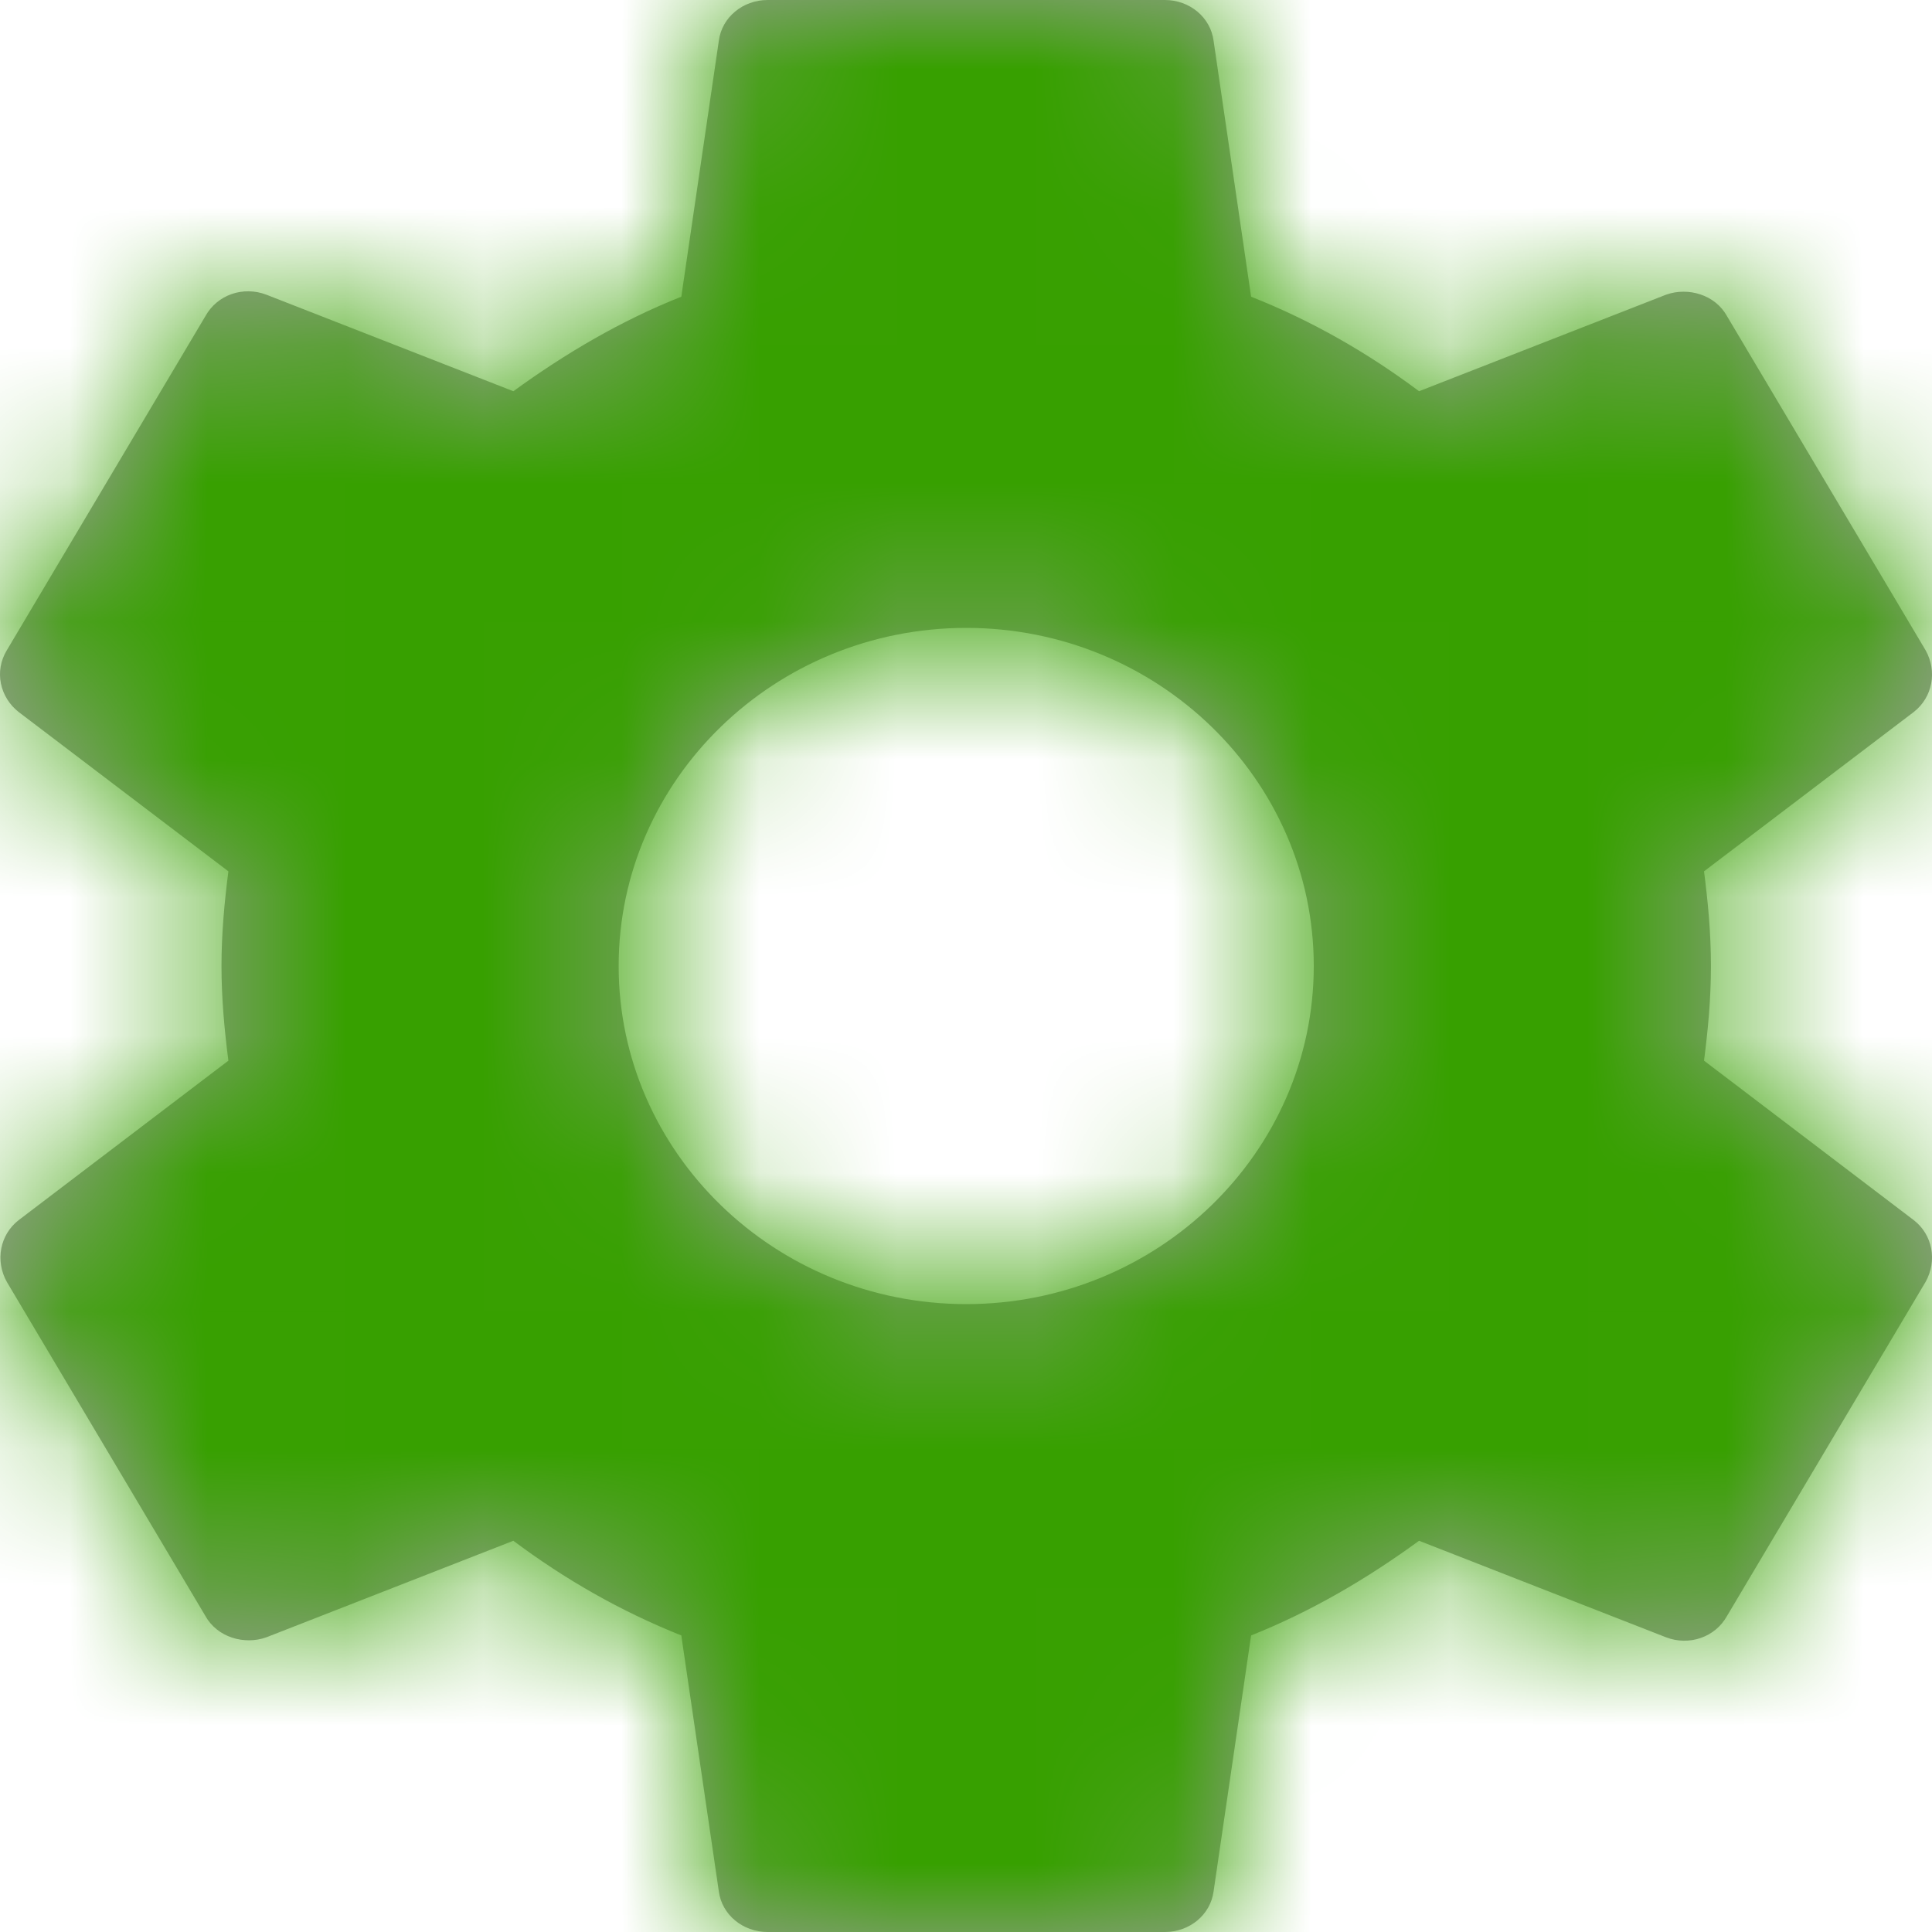 <?xml version="1.0" encoding="UTF-8"?>
<svg width="14px" height="14px" viewBox="0 0 14 14" version="1.1" xmlns="http://www.w3.org/2000/svg" xmlns:xlink="http://www.w3.org/1999/xlink">
    <!-- Generator: Sketch 51.3 (57544) - http://www.bohemiancoding.com/sketch -->
    <title>Icon/14/settings</title>
    <desc>Created with Sketch.</desc>
    <defs>
        <path d="M7.002,9.45 C5.613,9.45 4.483,8.351 4.483,7 C4.483,5.649 5.613,4.55 7.002,4.55 C8.39,4.55 9.52,5.649 9.52,7 C9.52,8.351 8.39,9.45 7.002,9.45 L7.002,9.45 Z M12.348,7.686 C12.377,7.462 12.398,7.238 12.398,7 C12.398,6.762 12.377,6.538 12.348,6.314 L13.867,5.16 C14.004,5.054 14.04,4.865 13.953,4.711 L12.514,2.29 C12.428,2.135 12.233,2.079 12.074,2.135 L10.283,2.835 C9.909,2.555 9.505,2.324 9.066,2.15 L8.794,0.295 C8.772,0.126 8.621,0 8.441,0 L5.563,0 C5.382,0 5.231,0.126 5.209,0.295 L4.937,2.15 C4.498,2.324 4.094,2.563 3.72,2.835 L1.929,2.135 C1.763,2.072 1.575,2.135 1.489,2.29 L0.05,4.711 C-0.044,4.865 -0,5.054 0.136,5.16 L1.655,6.314 C1.626,6.538 1.605,6.769 1.605,7 C1.605,7.231 1.626,7.462 1.655,7.686 L0.136,8.841 C-0,8.946 -0.037,9.135 0.05,9.29 L1.489,11.711 C1.575,11.865 1.77,11.921 1.929,11.865 L3.72,11.165 C4.094,11.445 4.498,11.676 4.937,11.851 L5.209,13.706 C5.231,13.874 5.382,14 5.563,14 L8.441,14 C8.621,14 8.772,13.874 8.794,13.706 L9.066,11.851 C9.505,11.676 9.909,11.438 10.283,11.165 L12.074,11.865 C12.24,11.928 12.428,11.865 12.514,11.711 L13.953,9.29 C14.04,9.135 14.004,8.946 13.867,8.841 L12.348,7.686 Z" id="path-1"></path>
    </defs>
    <g id="Enterprise" stroke="none" stroke-width="1" fill="none" fill-rule="evenodd">
        <g id="Ent_XS_Window_Sent" transform="translate(-291, -85)">
            <g id="Icon/14/settings" transform="translate(291, 85)">
                <mask id="mask-2" fill="white">
                    <use xlink:href="#path-1"></use>
                </mask>
                <use id="settings" fill="#A0A0A0" fill-rule="evenodd" xlink:href="#path-1"></use>
                <g id="Color/Avocado-Green" mask="url(#mask-2)" fill="#37A000" fill-rule="evenodd">
                    <rect id="color" x="0" y="0" width="14" height="14"></rect>
                </g>
            </g>
        </g>
    </g>
</svg>